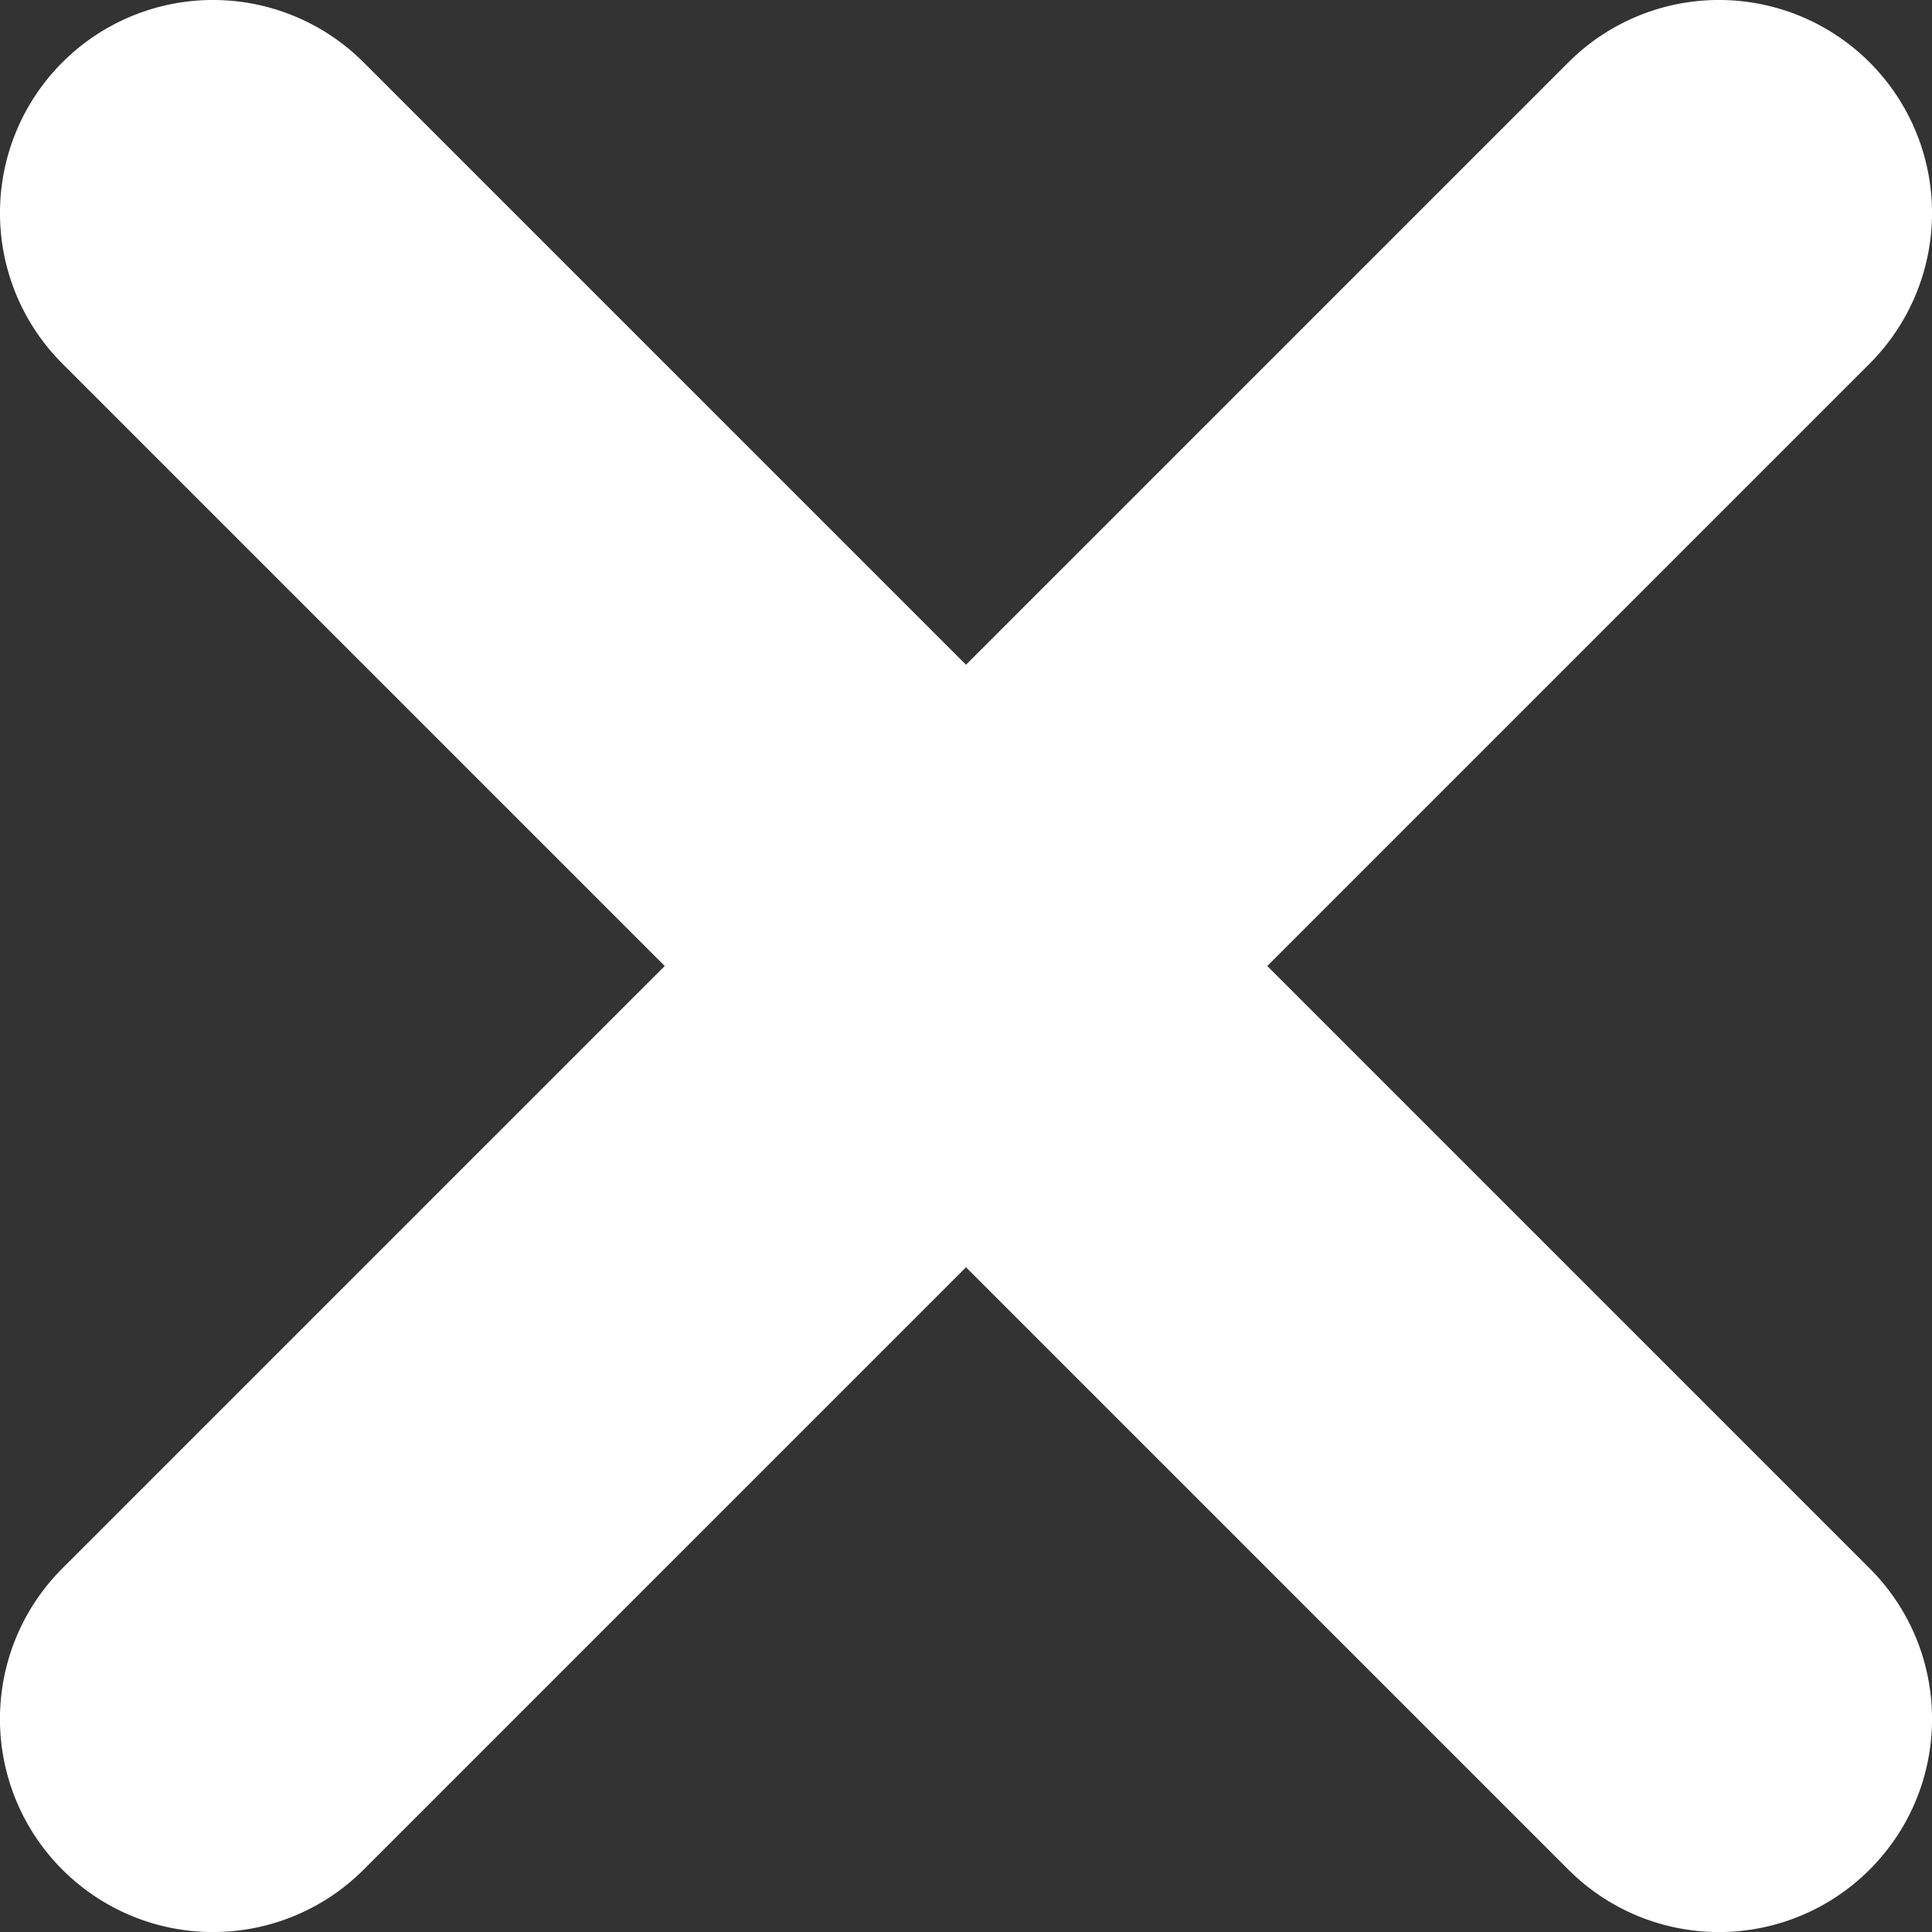 <svg width="14" height="14" fill="none" xmlns="http://www.w3.org/2000/svg"><rect width="100%" height="100%" fill="#333333" stroke="none"/><path d="M.452 13.548a1.543 1.543 0 010-2.183L11.365.452a1.543 1.543 0 112.183 2.183L2.635 13.548a1.543 1.543 0 01-2.183 0z" fill="#fff"/><path d="M13.548 13.548a1.543 1.543 0 01-2.183 0L.452 2.635A1.543 1.543 0 112.635.452l10.913 10.913c.603.603.603 1.58 0 2.183z" fill="#fff"/></svg>
